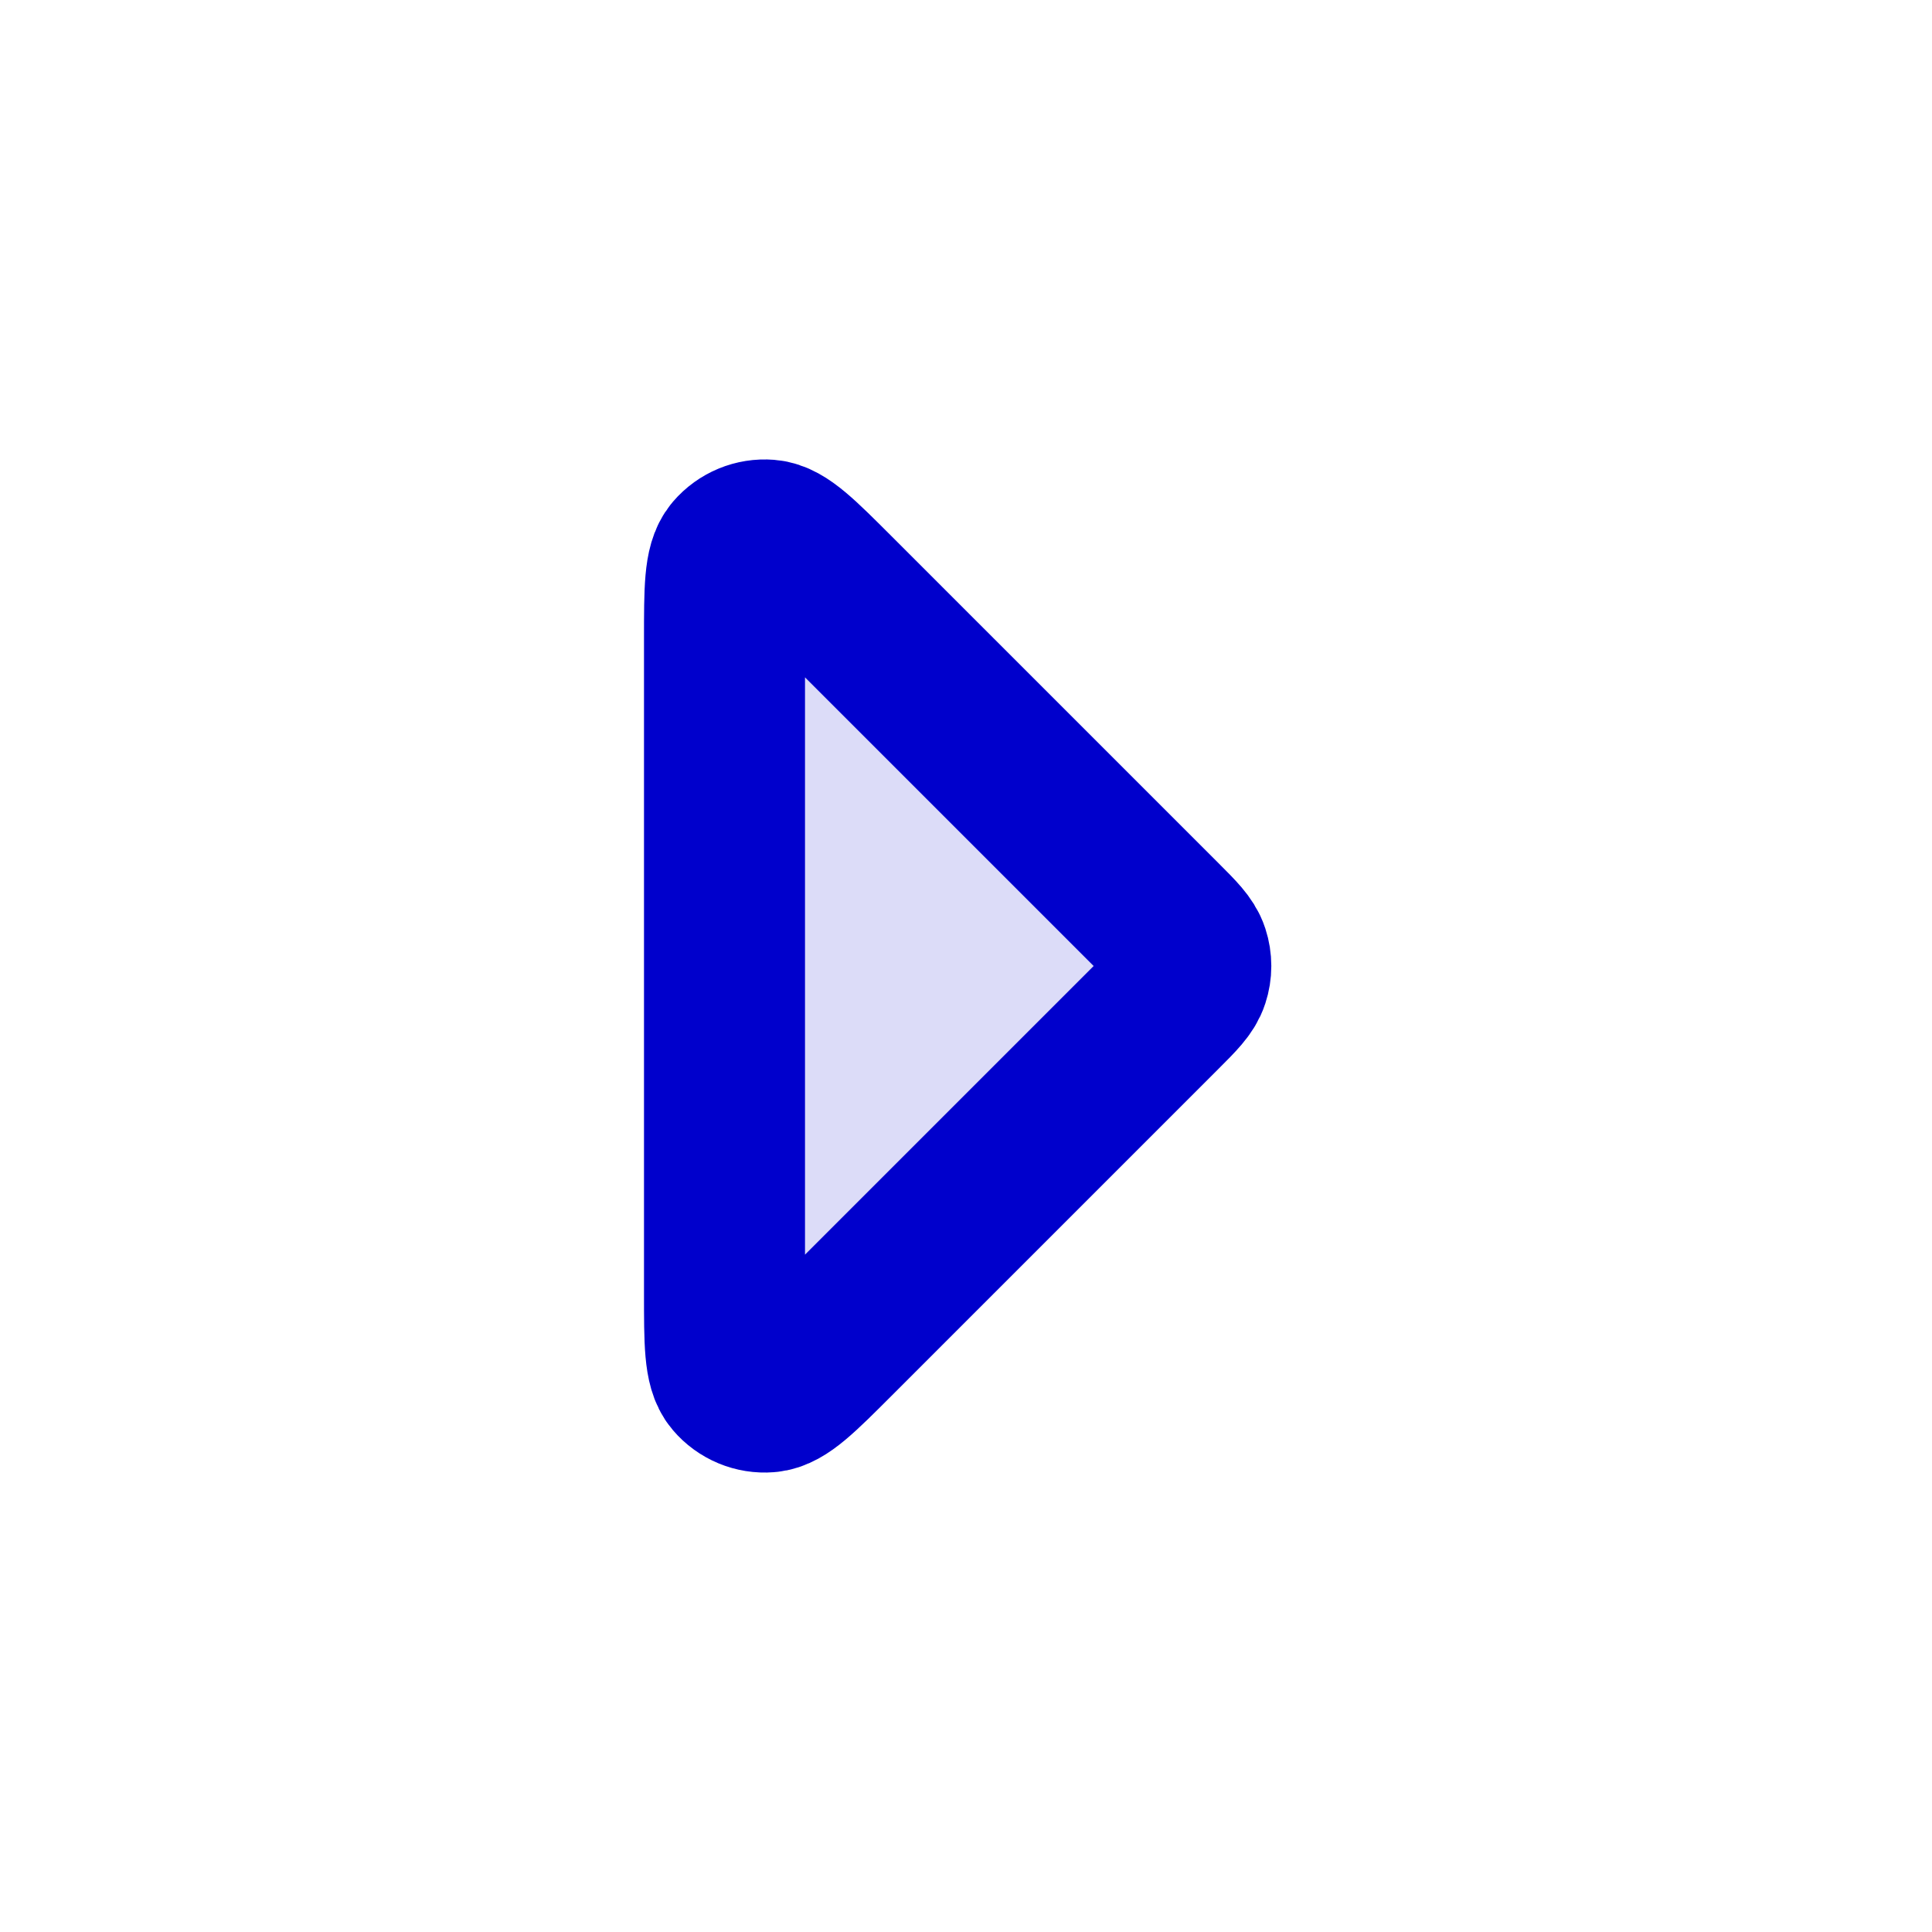 <svg width="24" height="24" viewBox="0 0 24 24" fill="none" xmlns="http://www.w3.org/2000/svg">
<path opacity="0.14" d="M9 16.069V7.931C9 7.325 9 7.023 9.12 6.882C9.224 6.761 9.38 6.696 9.539 6.709C9.723 6.723 9.937 6.937 10.366 7.366L14.434 11.434C14.632 11.632 14.731 11.731 14.768 11.845C14.801 11.946 14.801 12.054 14.768 12.154C14.731 12.269 14.632 12.368 14.434 12.566L10.366 16.634C9.937 17.063 9.723 17.277 9.539 17.291C9.38 17.304 9.224 17.239 9.12 17.117C9 16.977 9 16.674 9 16.069Z" fill="#0000CC"/>
<path d="M9 7.931V16.069C9 16.674 9 16.977 9.12 17.117C9.224 17.239 9.38 17.304 9.539 17.291C9.723 17.277 9.937 17.063 10.366 16.634L14.434 12.566C14.632 12.368 14.731 12.269 14.768 12.154C14.801 12.054 14.801 11.946 14.768 11.845C14.731 11.731 14.632 11.632 14.434 11.434L10.366 7.366C9.937 6.937 9.723 6.723 9.539 6.709C9.38 6.696 9.224 6.761 9.12 6.882C9 7.023 9 7.325 9 7.931Z" stroke="#0000CC" stroke-width="2" stroke-linecap="round" stroke-linejoin="round"/>
</svg>
